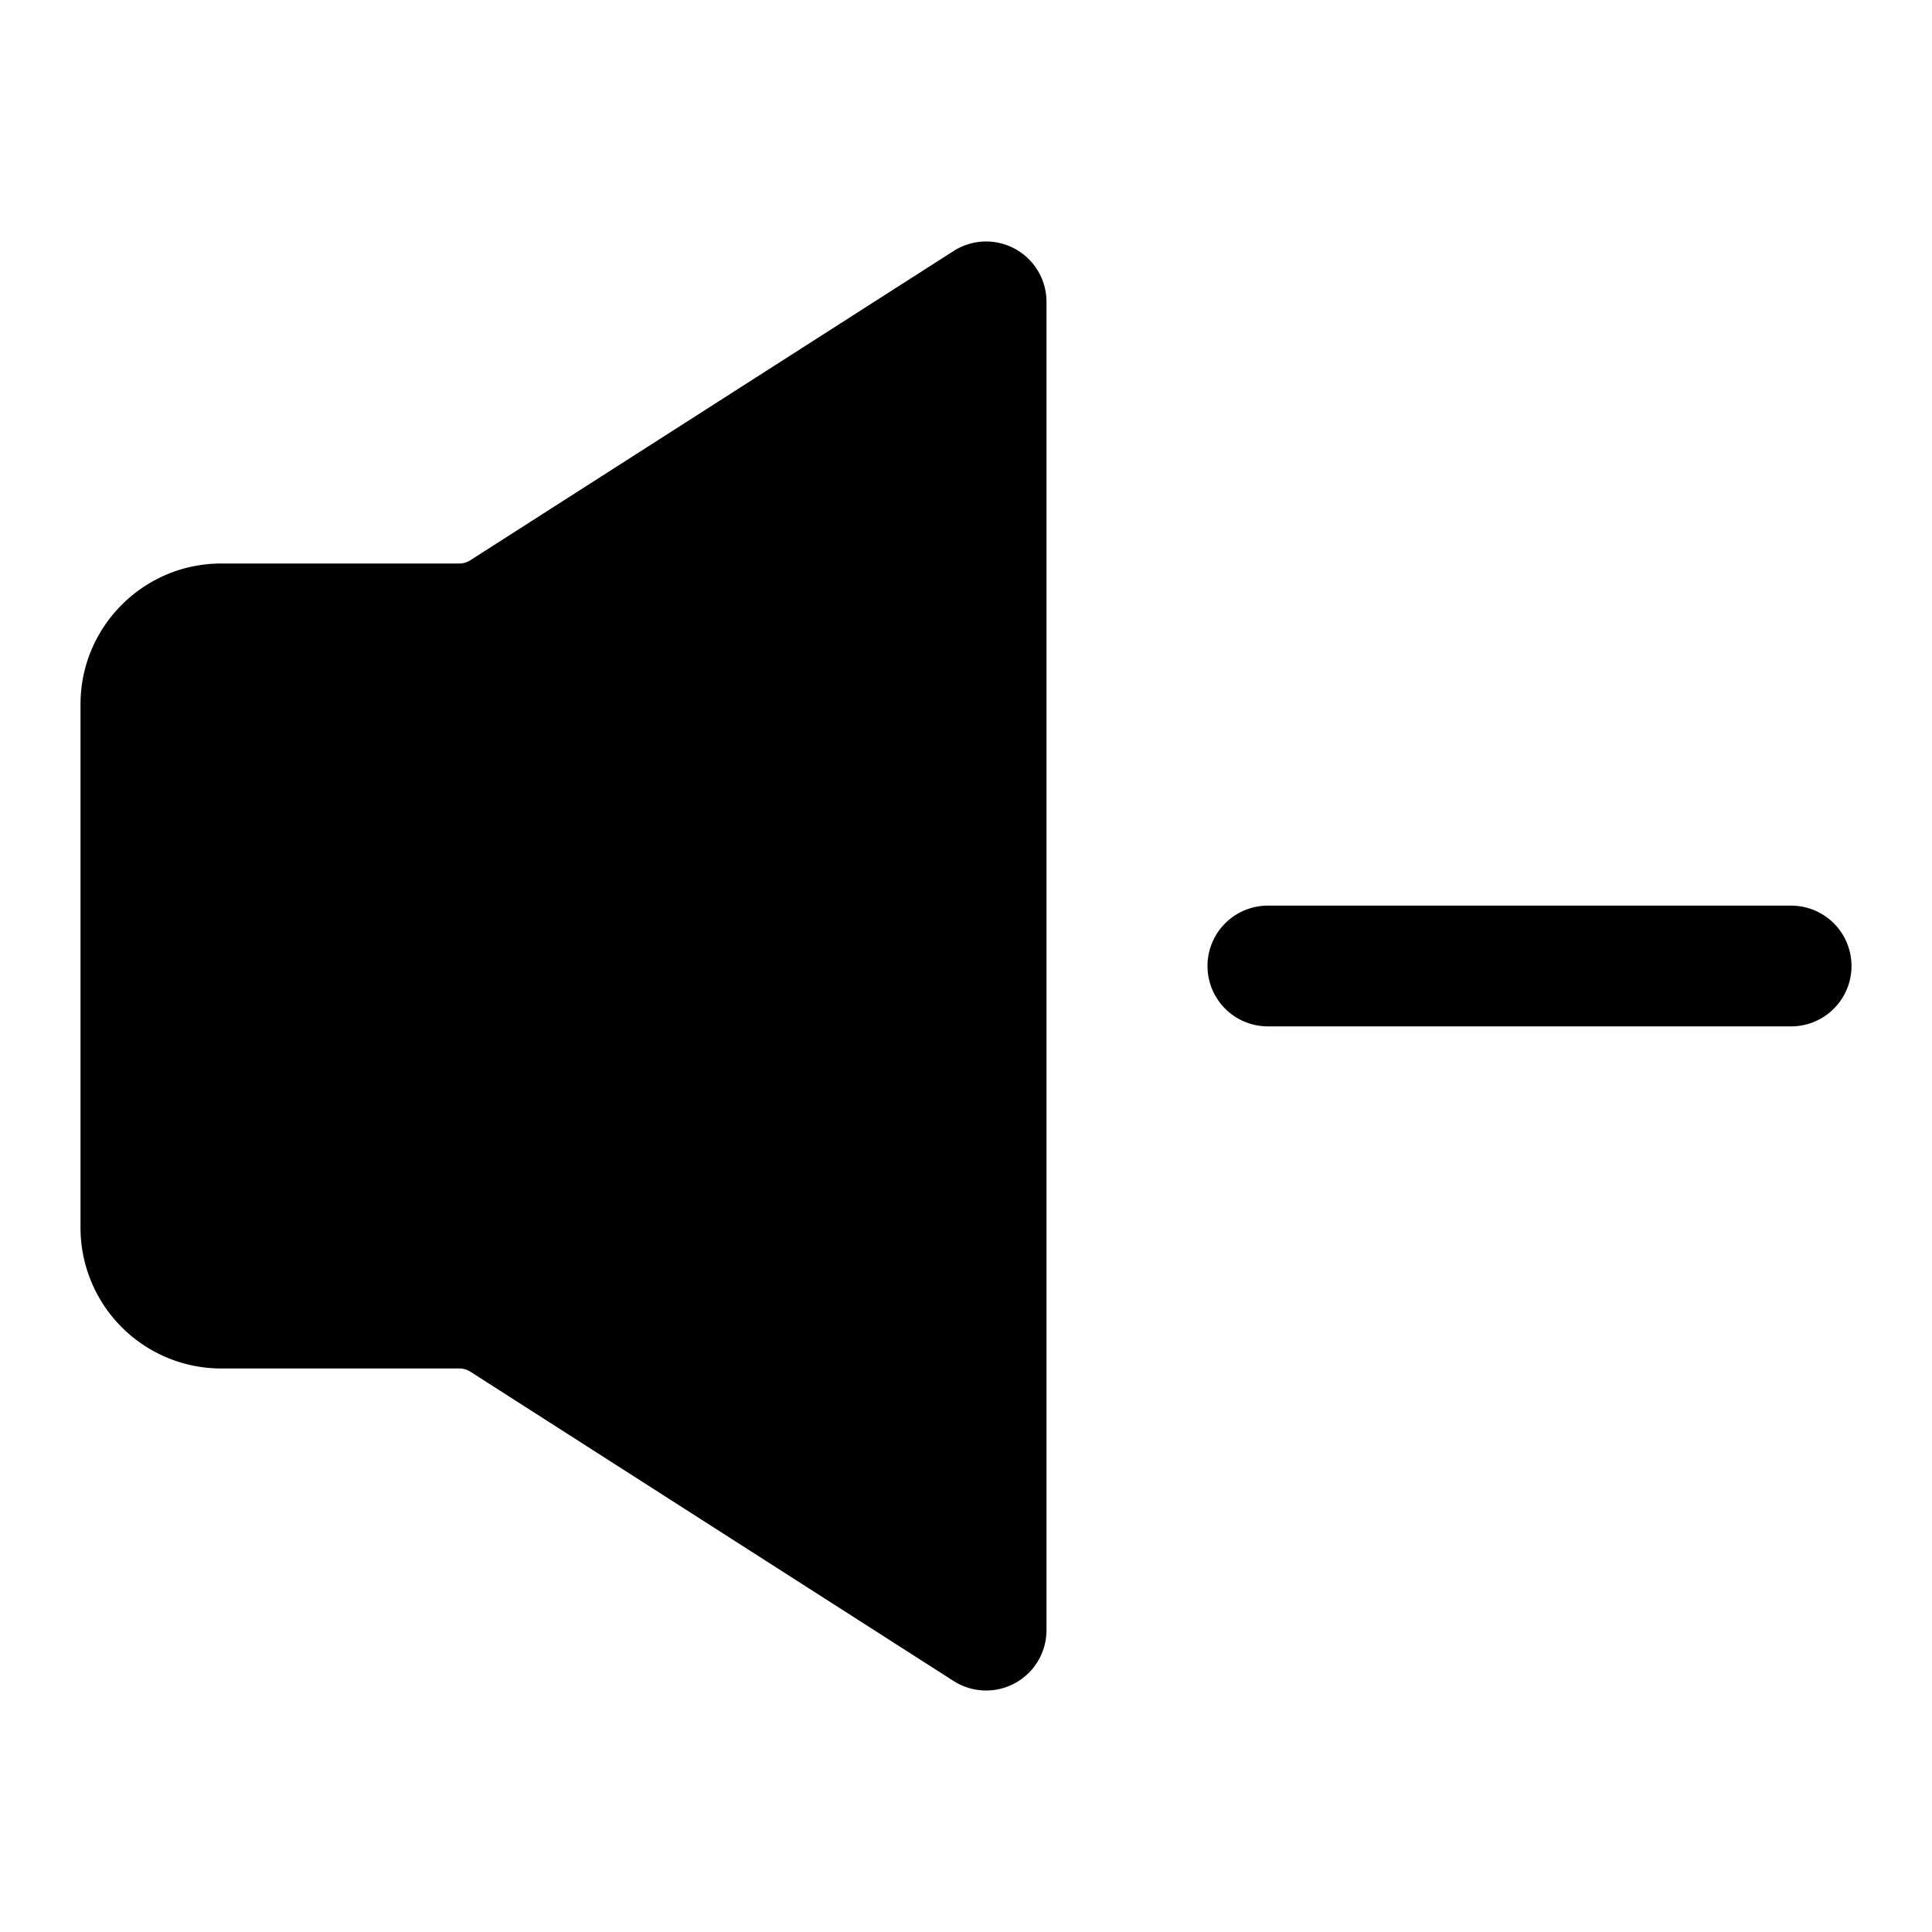 <svg xmlns="http://www.w3.org/2000/svg" width="24" height="24" fill="none" viewBox="0 0 24 24">
  <path fill="currentColor" d="M12.61 3.092a.75.75 0 0 1 .39.658v16.5a.75.75 0 0 1-1.154.632l-6.004-3.843A.25.25 0 0 0 5.707 17H2.75A1.75 1.75 0 0 1 1 15.25v-6.5C1 7.784 1.784 7 2.75 7h2.957a.25.25 0 0 0 .135-.04l6.004-3.842a.75.75 0 0 1 .764-.026Zm3.14 8.158a.75.75 0 0 0 0 1.5h6.5a.75.75 0 0 0 0-1.5h-6.5Z"/>
</svg>

